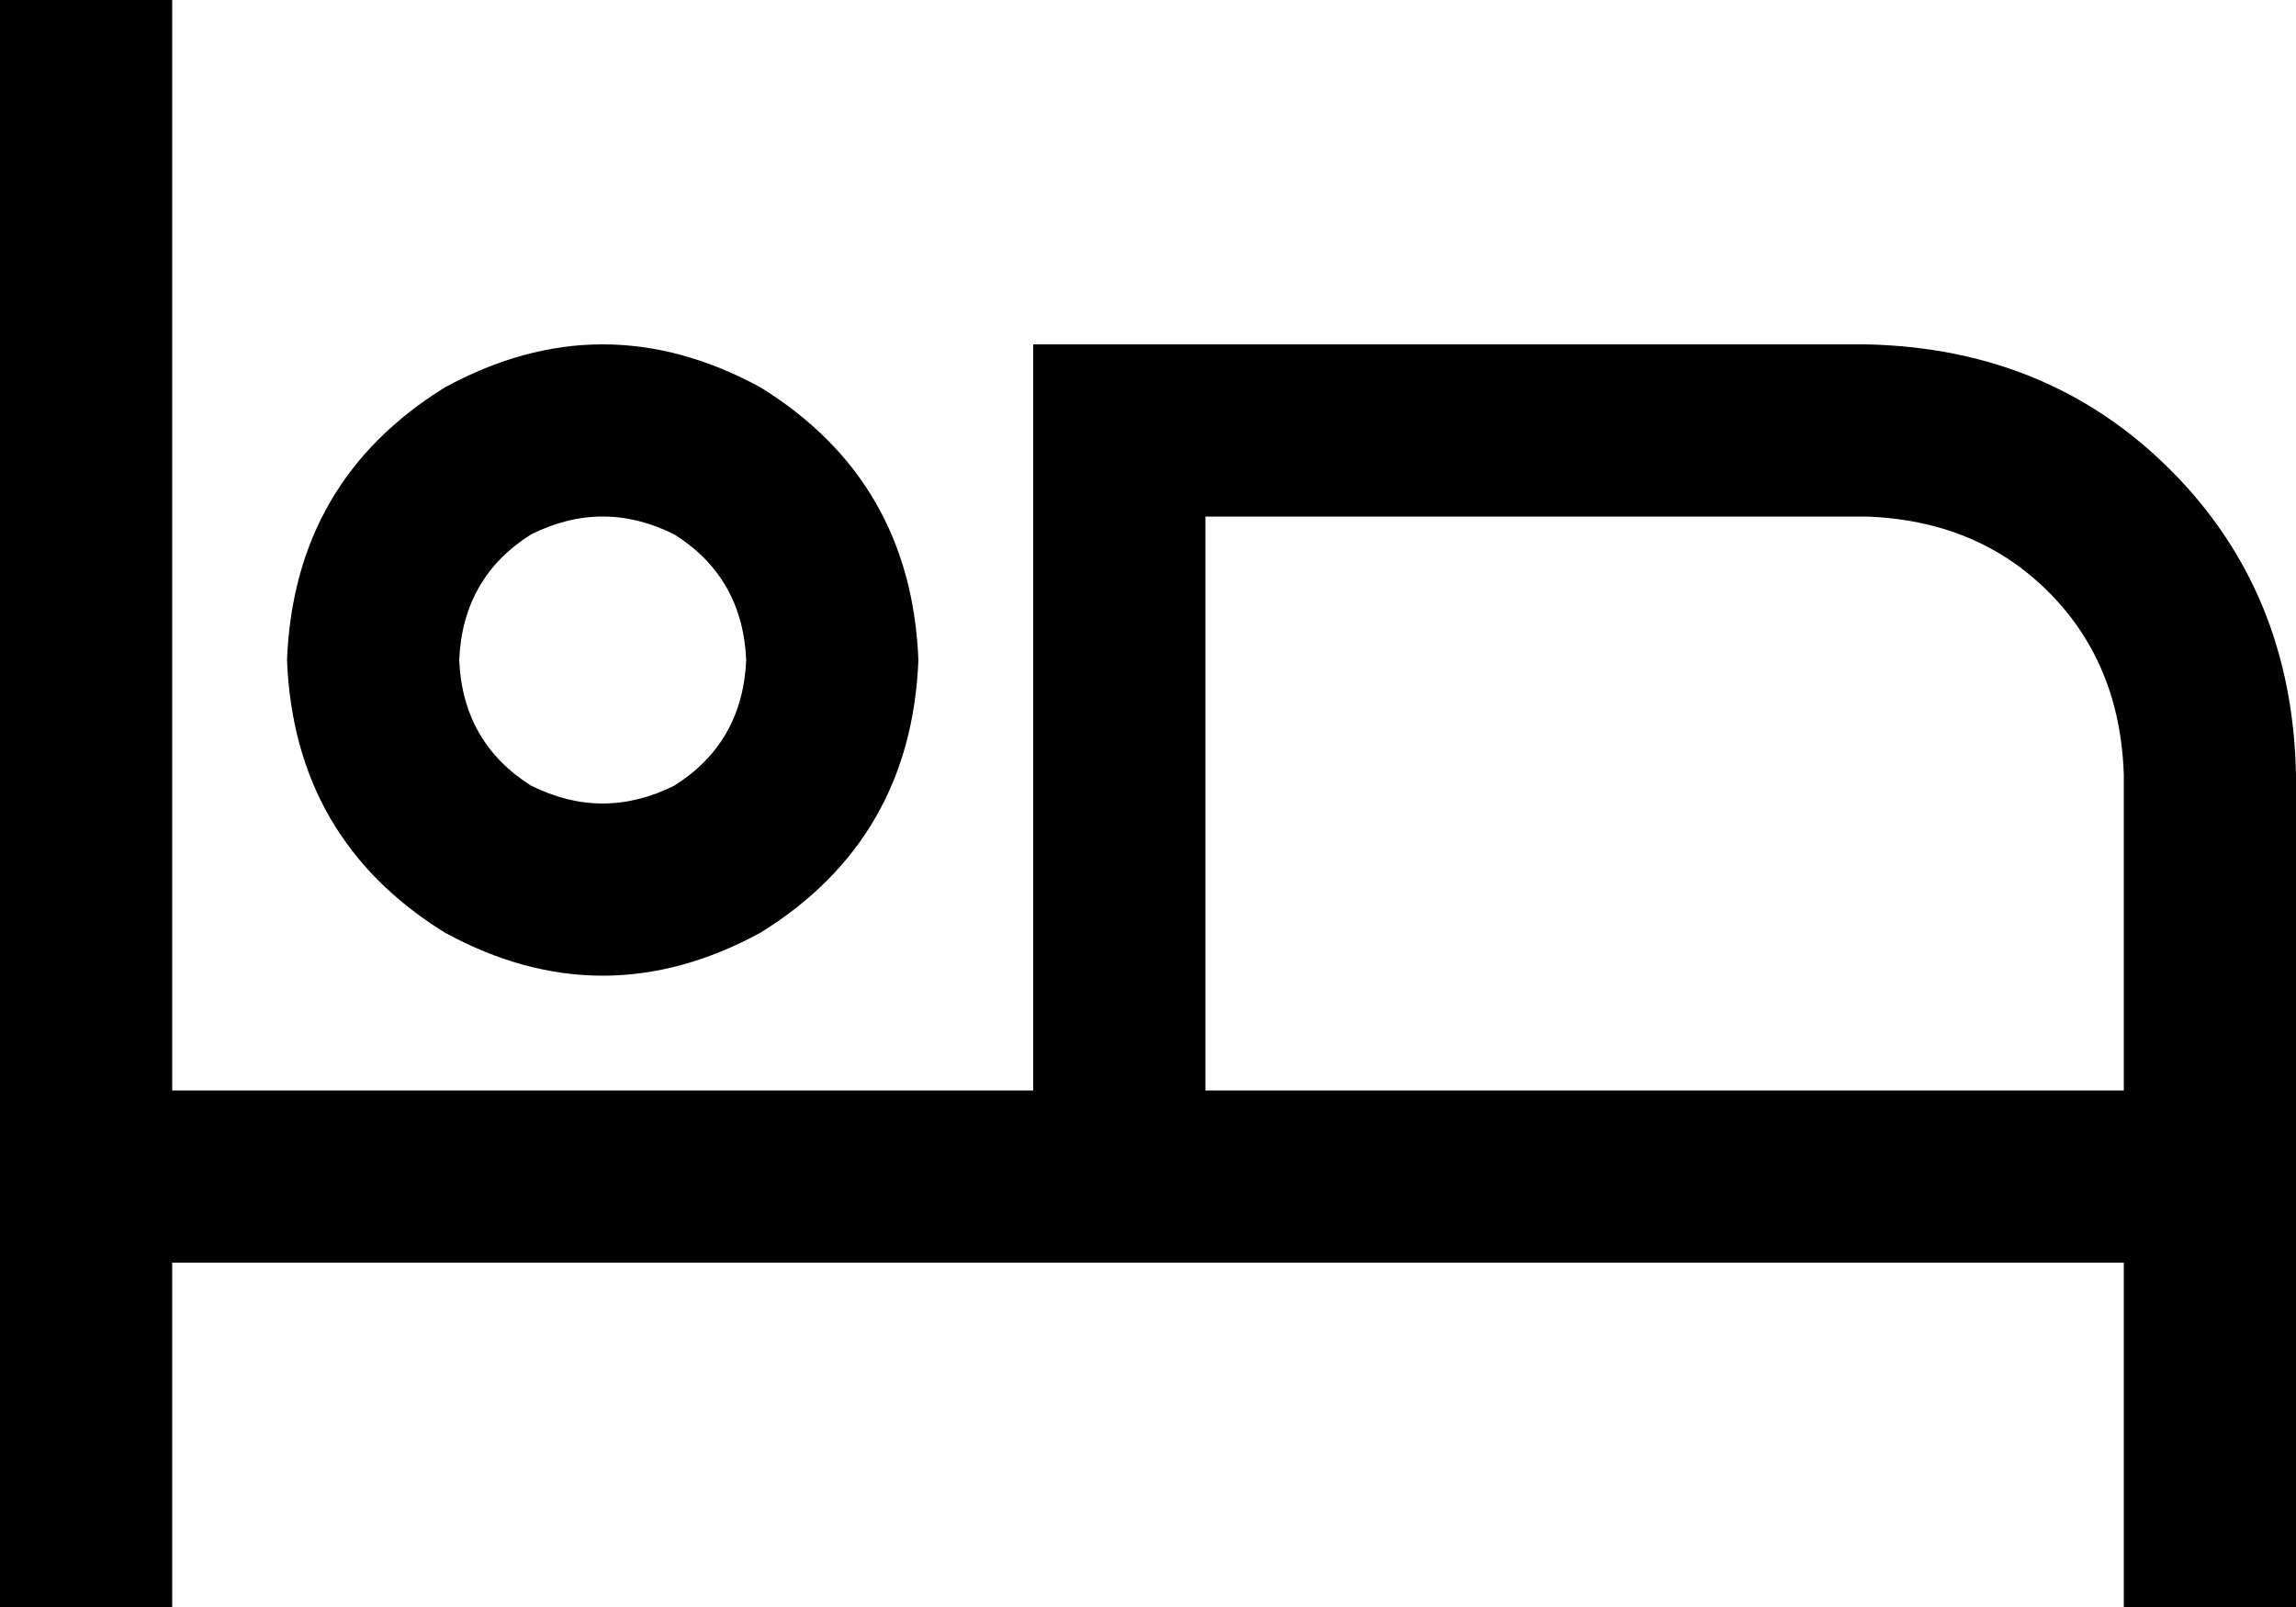 <svg xmlns="http://www.w3.org/2000/svg" viewBox="0 0 640 448">
  <path d="M 48 24 L 48 0 L 48 24 L 48 0 L 0 0 L 0 0 L 0 24 L 0 24 L 0 328 L 0 328 L 0 424 L 0 424 L 0 448 L 0 448 L 48 448 L 48 448 L 48 424 L 48 424 L 48 352 L 48 352 L 312 352 L 592 352 L 592 424 L 592 424 L 592 448 L 592 448 L 640 448 L 640 448 L 640 424 L 640 424 L 640 328 L 640 328 L 640 216 L 640 216 Q 639 165 605 131 Q 571 97 520 96 L 312 96 L 288 96 L 288 120 L 288 120 L 288 304 L 288 304 L 48 304 L 48 304 L 48 24 L 48 24 Z M 592 216 L 592 304 L 592 216 L 592 304 L 336 304 L 336 304 L 336 144 L 336 144 L 520 144 L 520 144 Q 551 145 571 165 Q 591 185 592 216 L 592 216 Z M 128 184 Q 129 161 148 149 Q 168 139 188 149 Q 207 161 208 184 Q 207 207 188 219 Q 168 229 148 219 Q 129 207 128 184 L 128 184 Z M 256 184 Q 254 134 212 108 Q 168 84 124 108 Q 82 134 80 184 Q 82 234 124 260 Q 168 284 212 260 Q 254 234 256 184 L 256 184 Z" />
</svg>